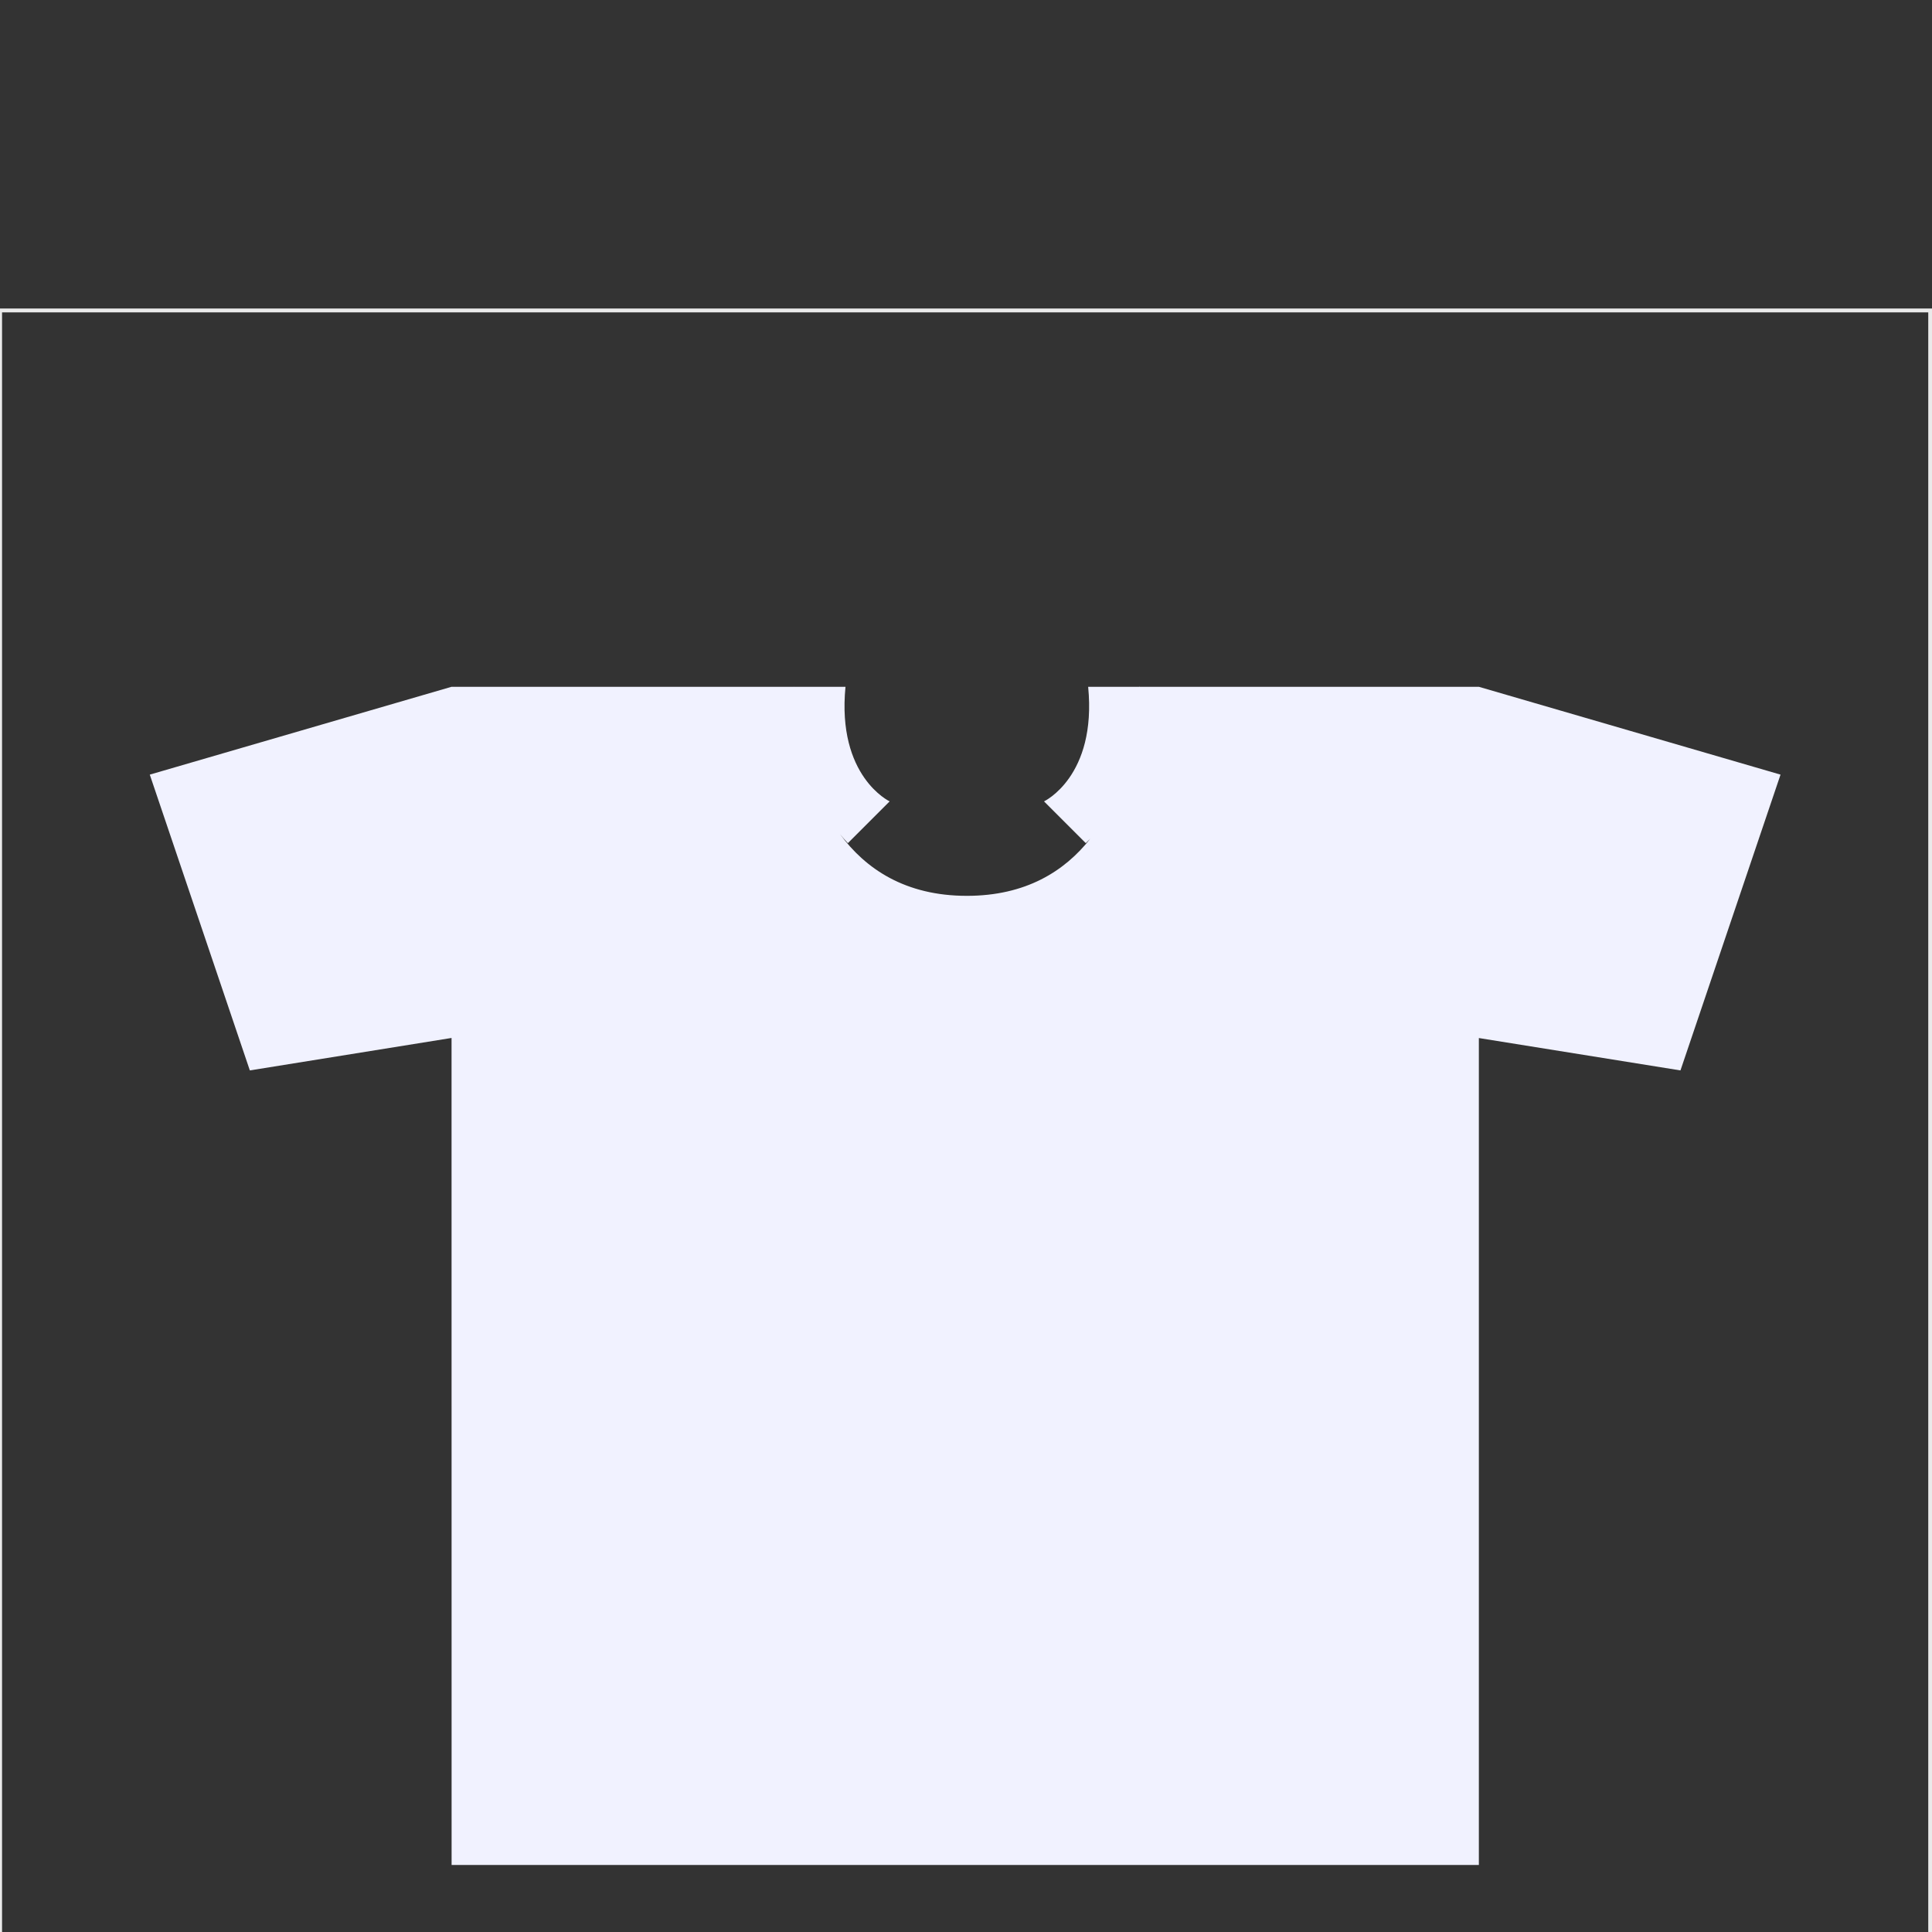 <?xml version="1.0" encoding="utf-8"?>
<!-- Generator: Adobe Illustrator 14.0.0, SVG Export Plug-In . SVG Version: 6.00 Build 43363)  -->
<!DOCTYPE svg PUBLIC "-//W3C//DTD SVG 1.1//EN" "http://www.w3.org/Graphics/SVG/1.1/DTD/svg11.dtd">
<svg version="1.1" id="content" xmlns="http://www.w3.org/2000/svg" xmlns:xlink="http://www.w3.org/1999/xlink" x="0px" y="0px"
	 width="500px" height="500px" viewBox="0 0 500 500" enable-background="new 0 0 500 500" xml:space="preserve">
<rect x="0" y="0" width="500" height="500" fill="#333333" stroke="none"/>
<g id="bounds">
	<rect x="0.031" y="80.342" fill="none" stroke="#EAEAEA" stroke-miterlimit="10" width="499.5" height="499.5"/>
</g>
<rect id="position" x="0.5" y="0.5" display="none" fill="none" stroke="#000000" width="499" height="499"/>
<g id="chooser">
	<path fill="#F1F2FF" d="M382.726,177.742h-87.8c0,0-0.002-0.487-0.02,0c-0.021-0.283-0.045,0.213-0.072,0h-13.219
		c2.267,23.224-11.425,29.653-11.425,29.653l10.808,10.808c0.395-0.366,0.772-0.743,1.146-1.126
		c-6.619,8.385-16.666,14.766-31.918,14.766c-15.973,0-26.239-6.999-32.836-15.967c0.647,0.795,1.324,1.574,2.04,2.327
		l10.808-10.808c0,0-13.69-6.43-11.425-29.653h-13.219c-0.022,0.122-0.042-0.147-0.061,0c-0.007-0.265-0.008,0-0.008,0h-88.671
		l-78.09,22.731l25.895,76.55l52.201-8.401l0.014,214.036h265.853V268.644l52.175,8.379l25.896-76.55L382.726,177.742z"/>
</g>
</svg>
